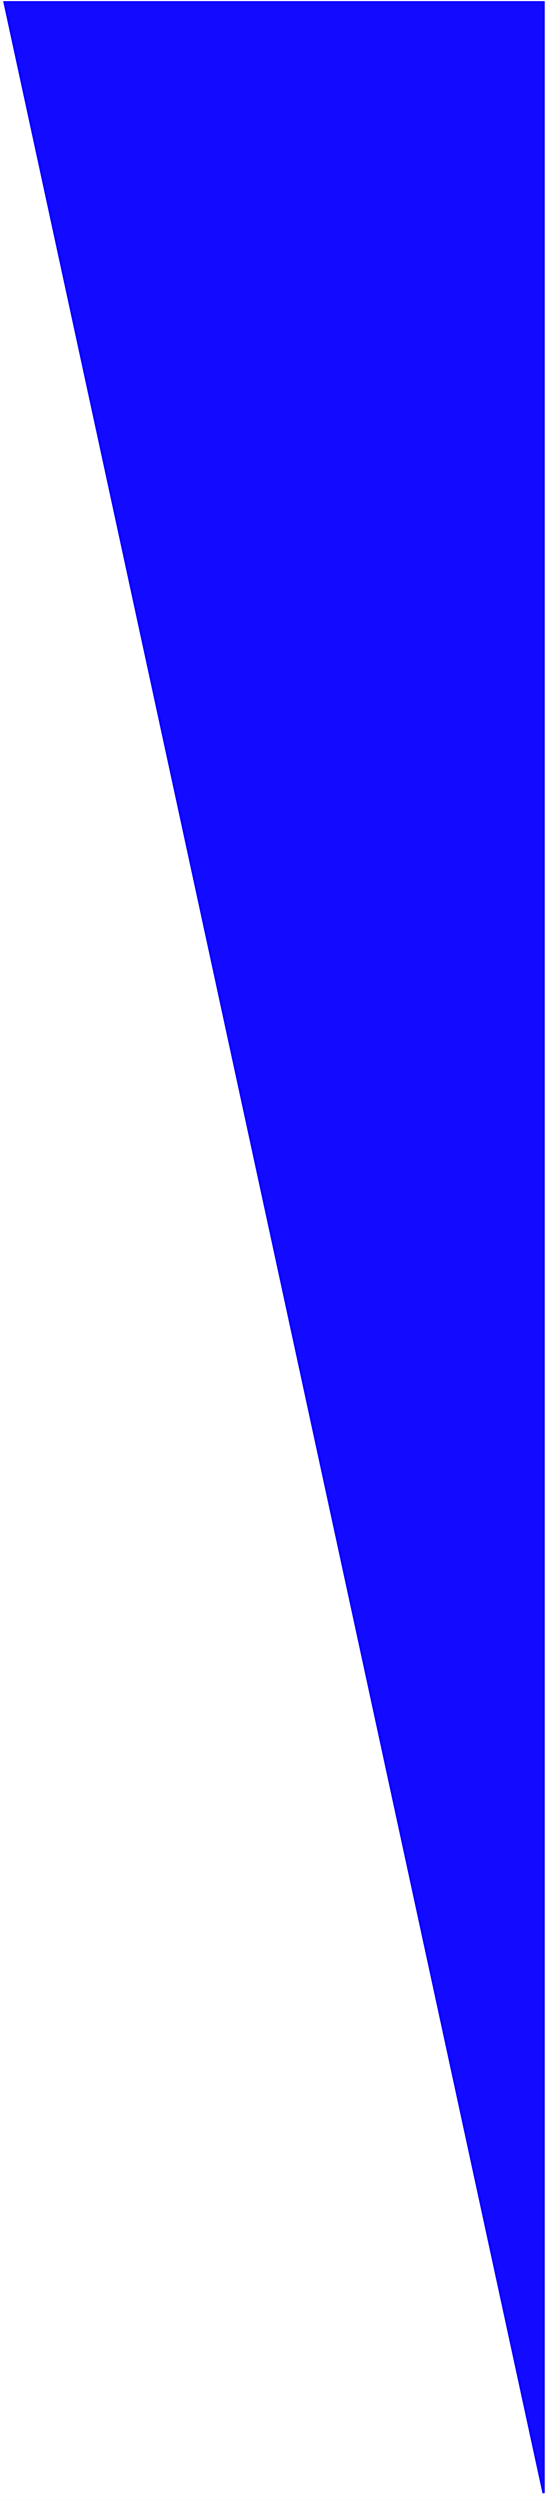 <svg width="241" height="1100" viewBox="0 0 241 1100" fill="none" xmlns="http://www.w3.org/2000/svg">
<rect x="0" y="0" width="241" height="1100" fill="#808080" stroke="none"/>
<rect width="241" height="1100" transform="matrix(1 0 0 -1 0 1100)" fill="white"/>
<path d="M239.5 1V1097L2 1H239.5Z" fill="#130BFF" stroke="#0900FF"/>
</svg>
